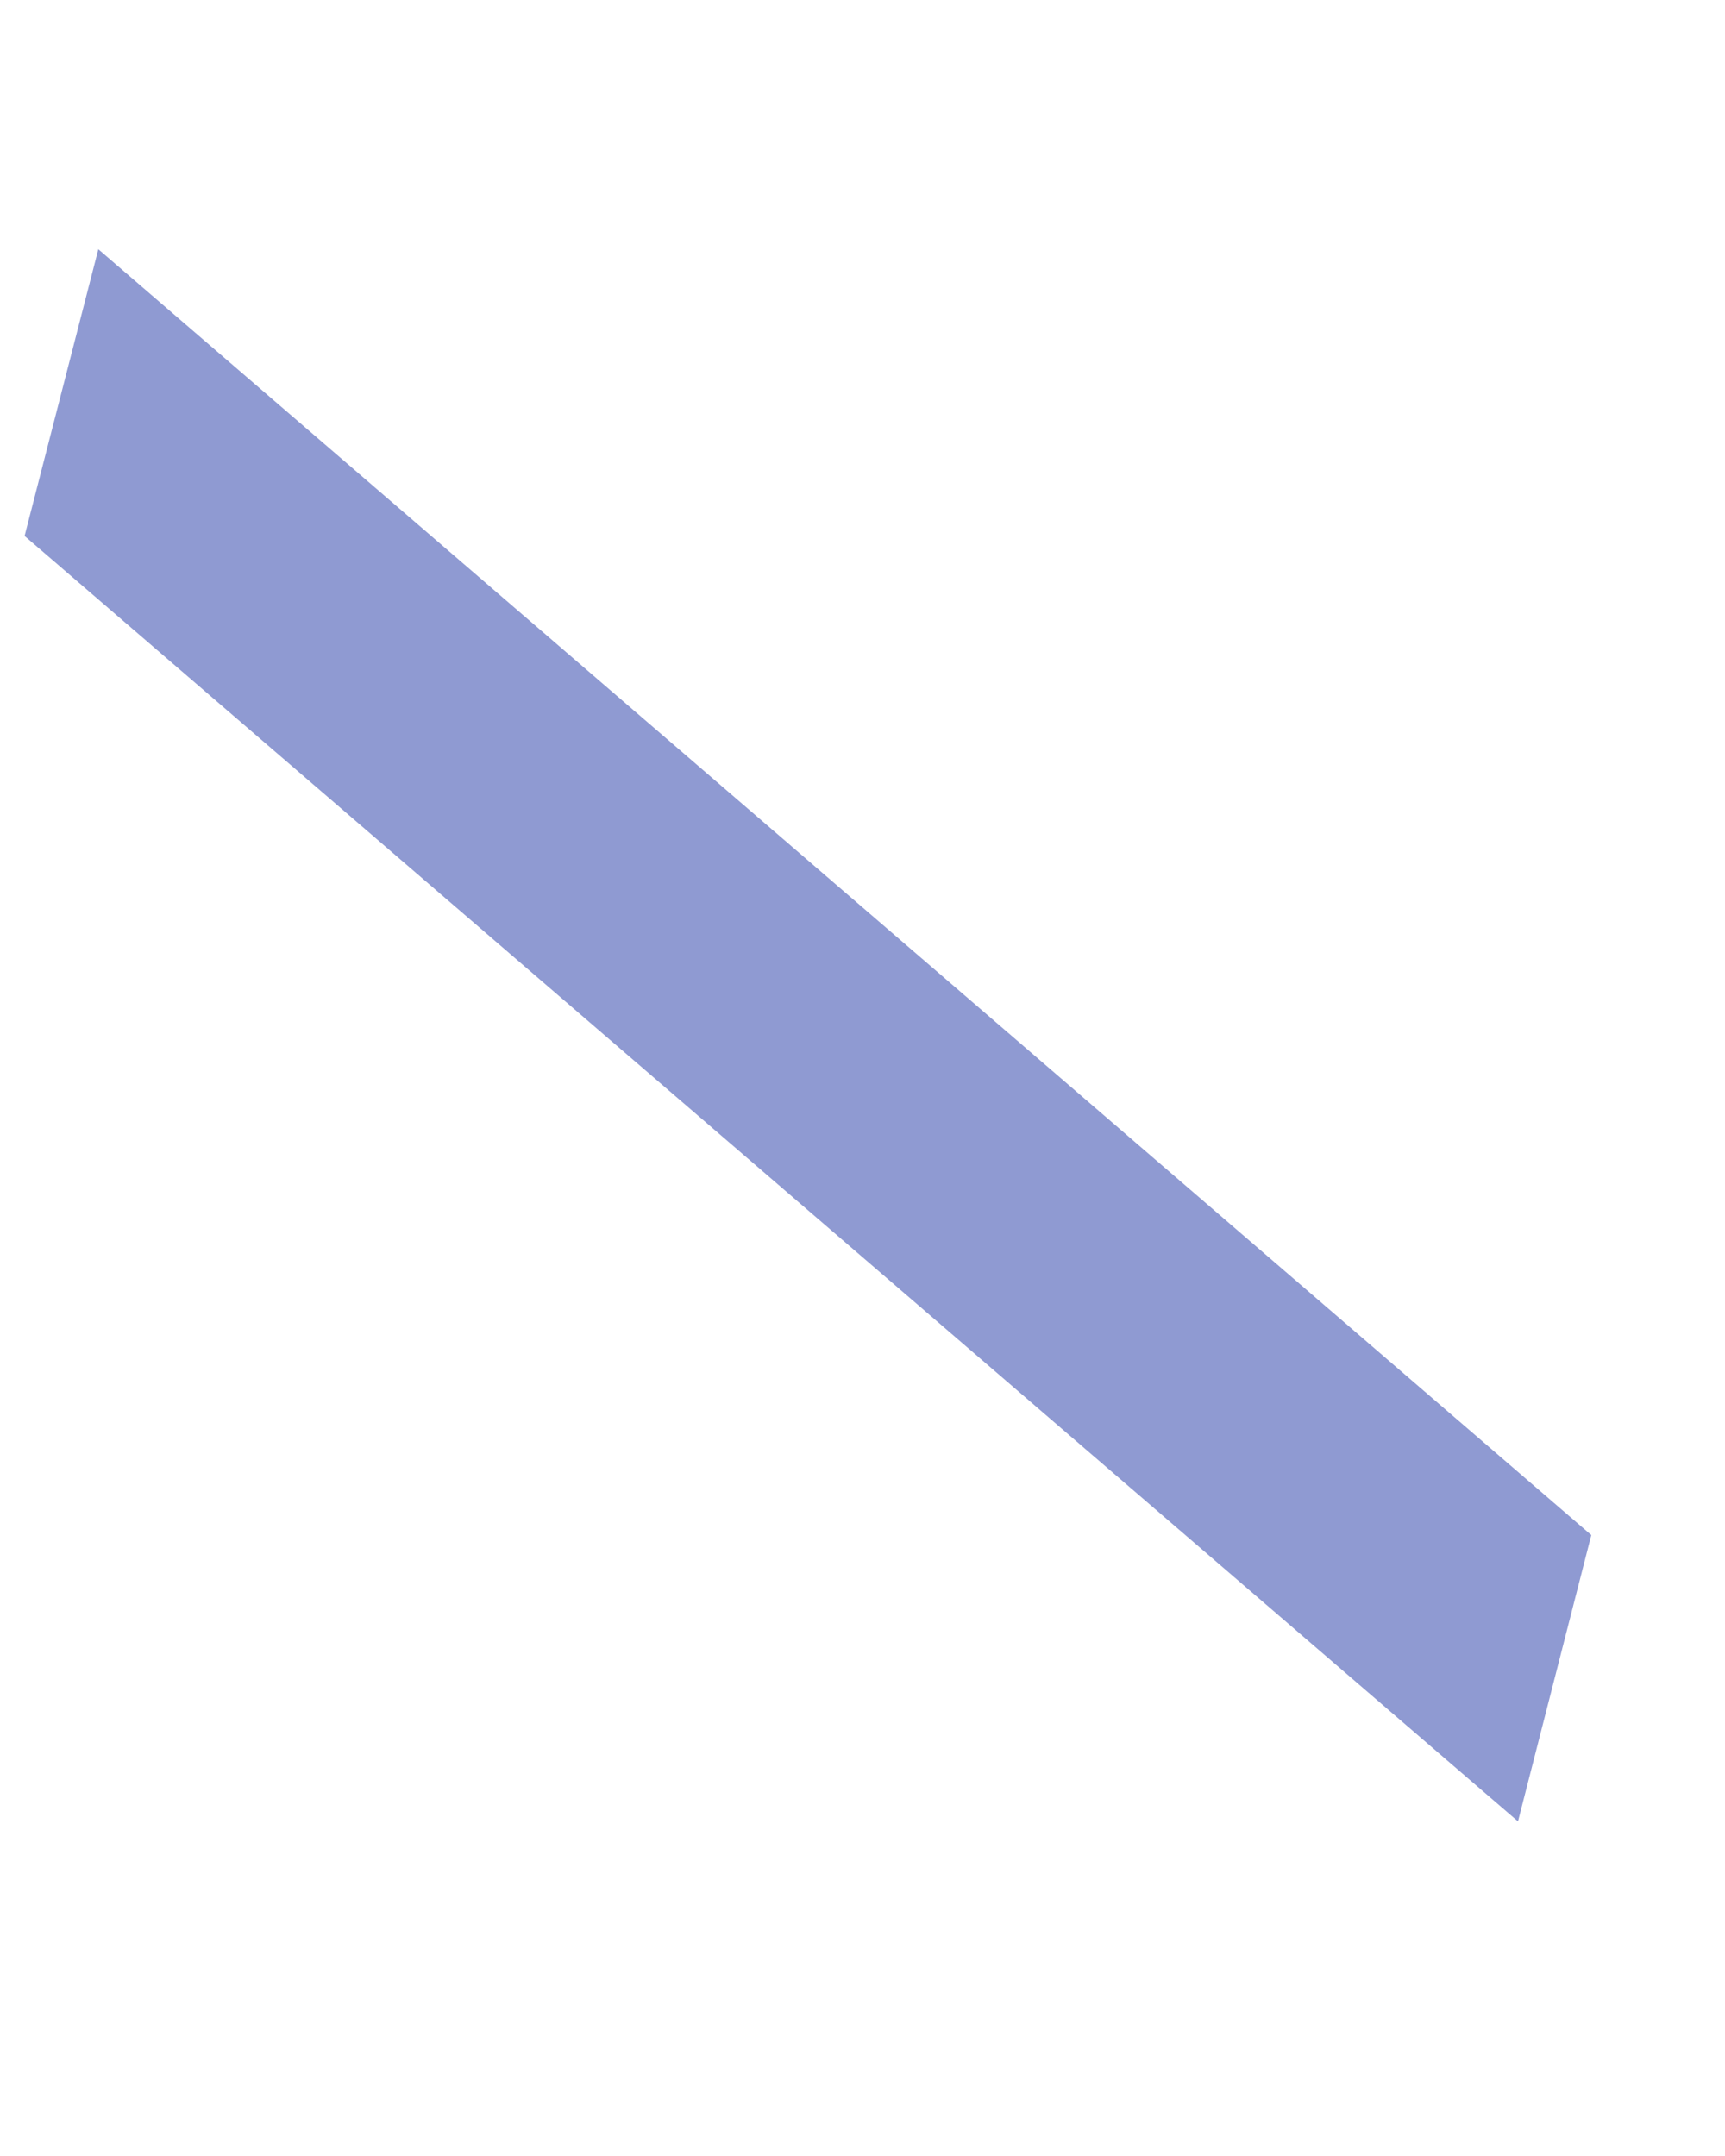 <?xml version="1.0" encoding="UTF-8" standalone="no"?><svg width='4' height='5' viewBox='0 0 4 5' fill='none' xmlns='http://www.w3.org/2000/svg'>
<path d='M3.69 3.56L3.52 4.224L0.057 1.243L0.228 0.578L3.69 3.56Z' fill='#8F9AD2'/>
</svg>
